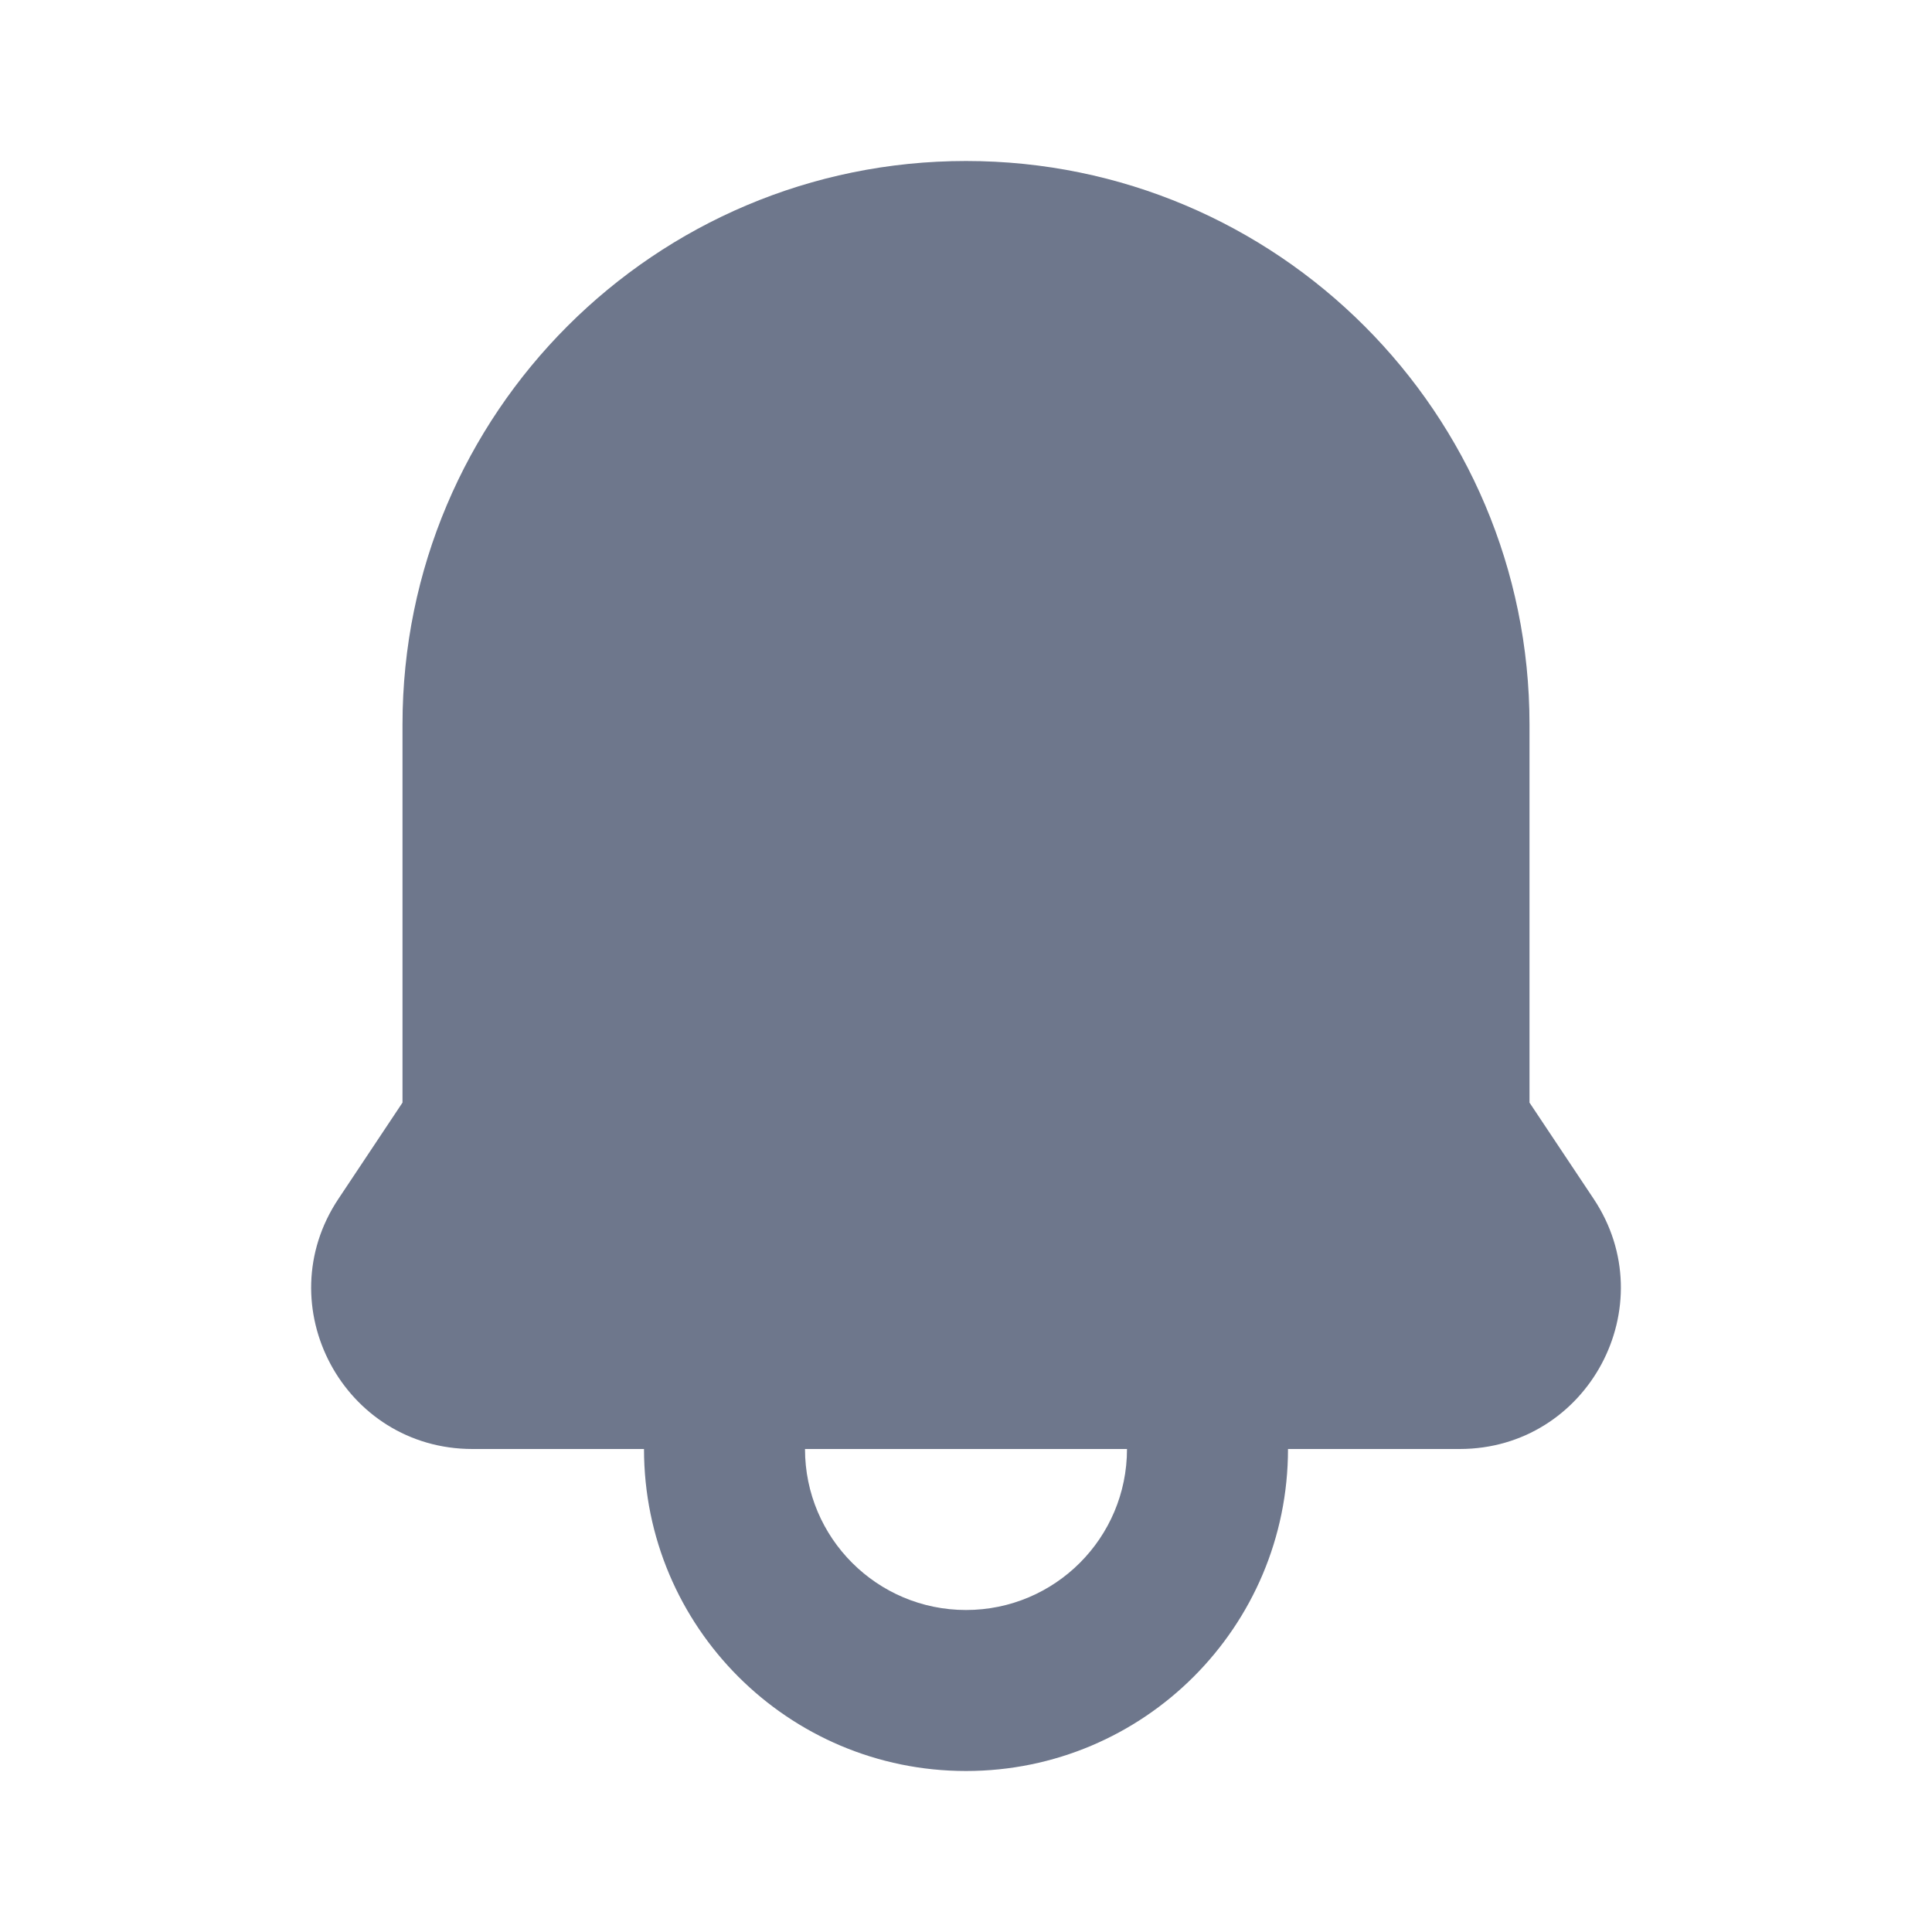 <svg width="24" height="24" viewBox="0 0 24 24" fill="none" xmlns="http://www.w3.org/2000/svg">
<path fill-rule="evenodd" clip-rule="evenodd" d="M5 9C5 5.134 8.134 2 12 2C15.866 2 19 5.134 19 9V13.697L19.796 14.891C20.682 16.22 19.729 18 18.132 18H16C16 20.209 14.209 22 12 22C9.791 22 8 20.209 8 18H5.869C4.271 18 3.318 16.22 4.205 14.891L5 13.697V9ZM10 18C10 19.105 10.896 20 12 20C13.105 20 14 19.105 14 18H10Z" fill="#6E778C"/>
</svg>
